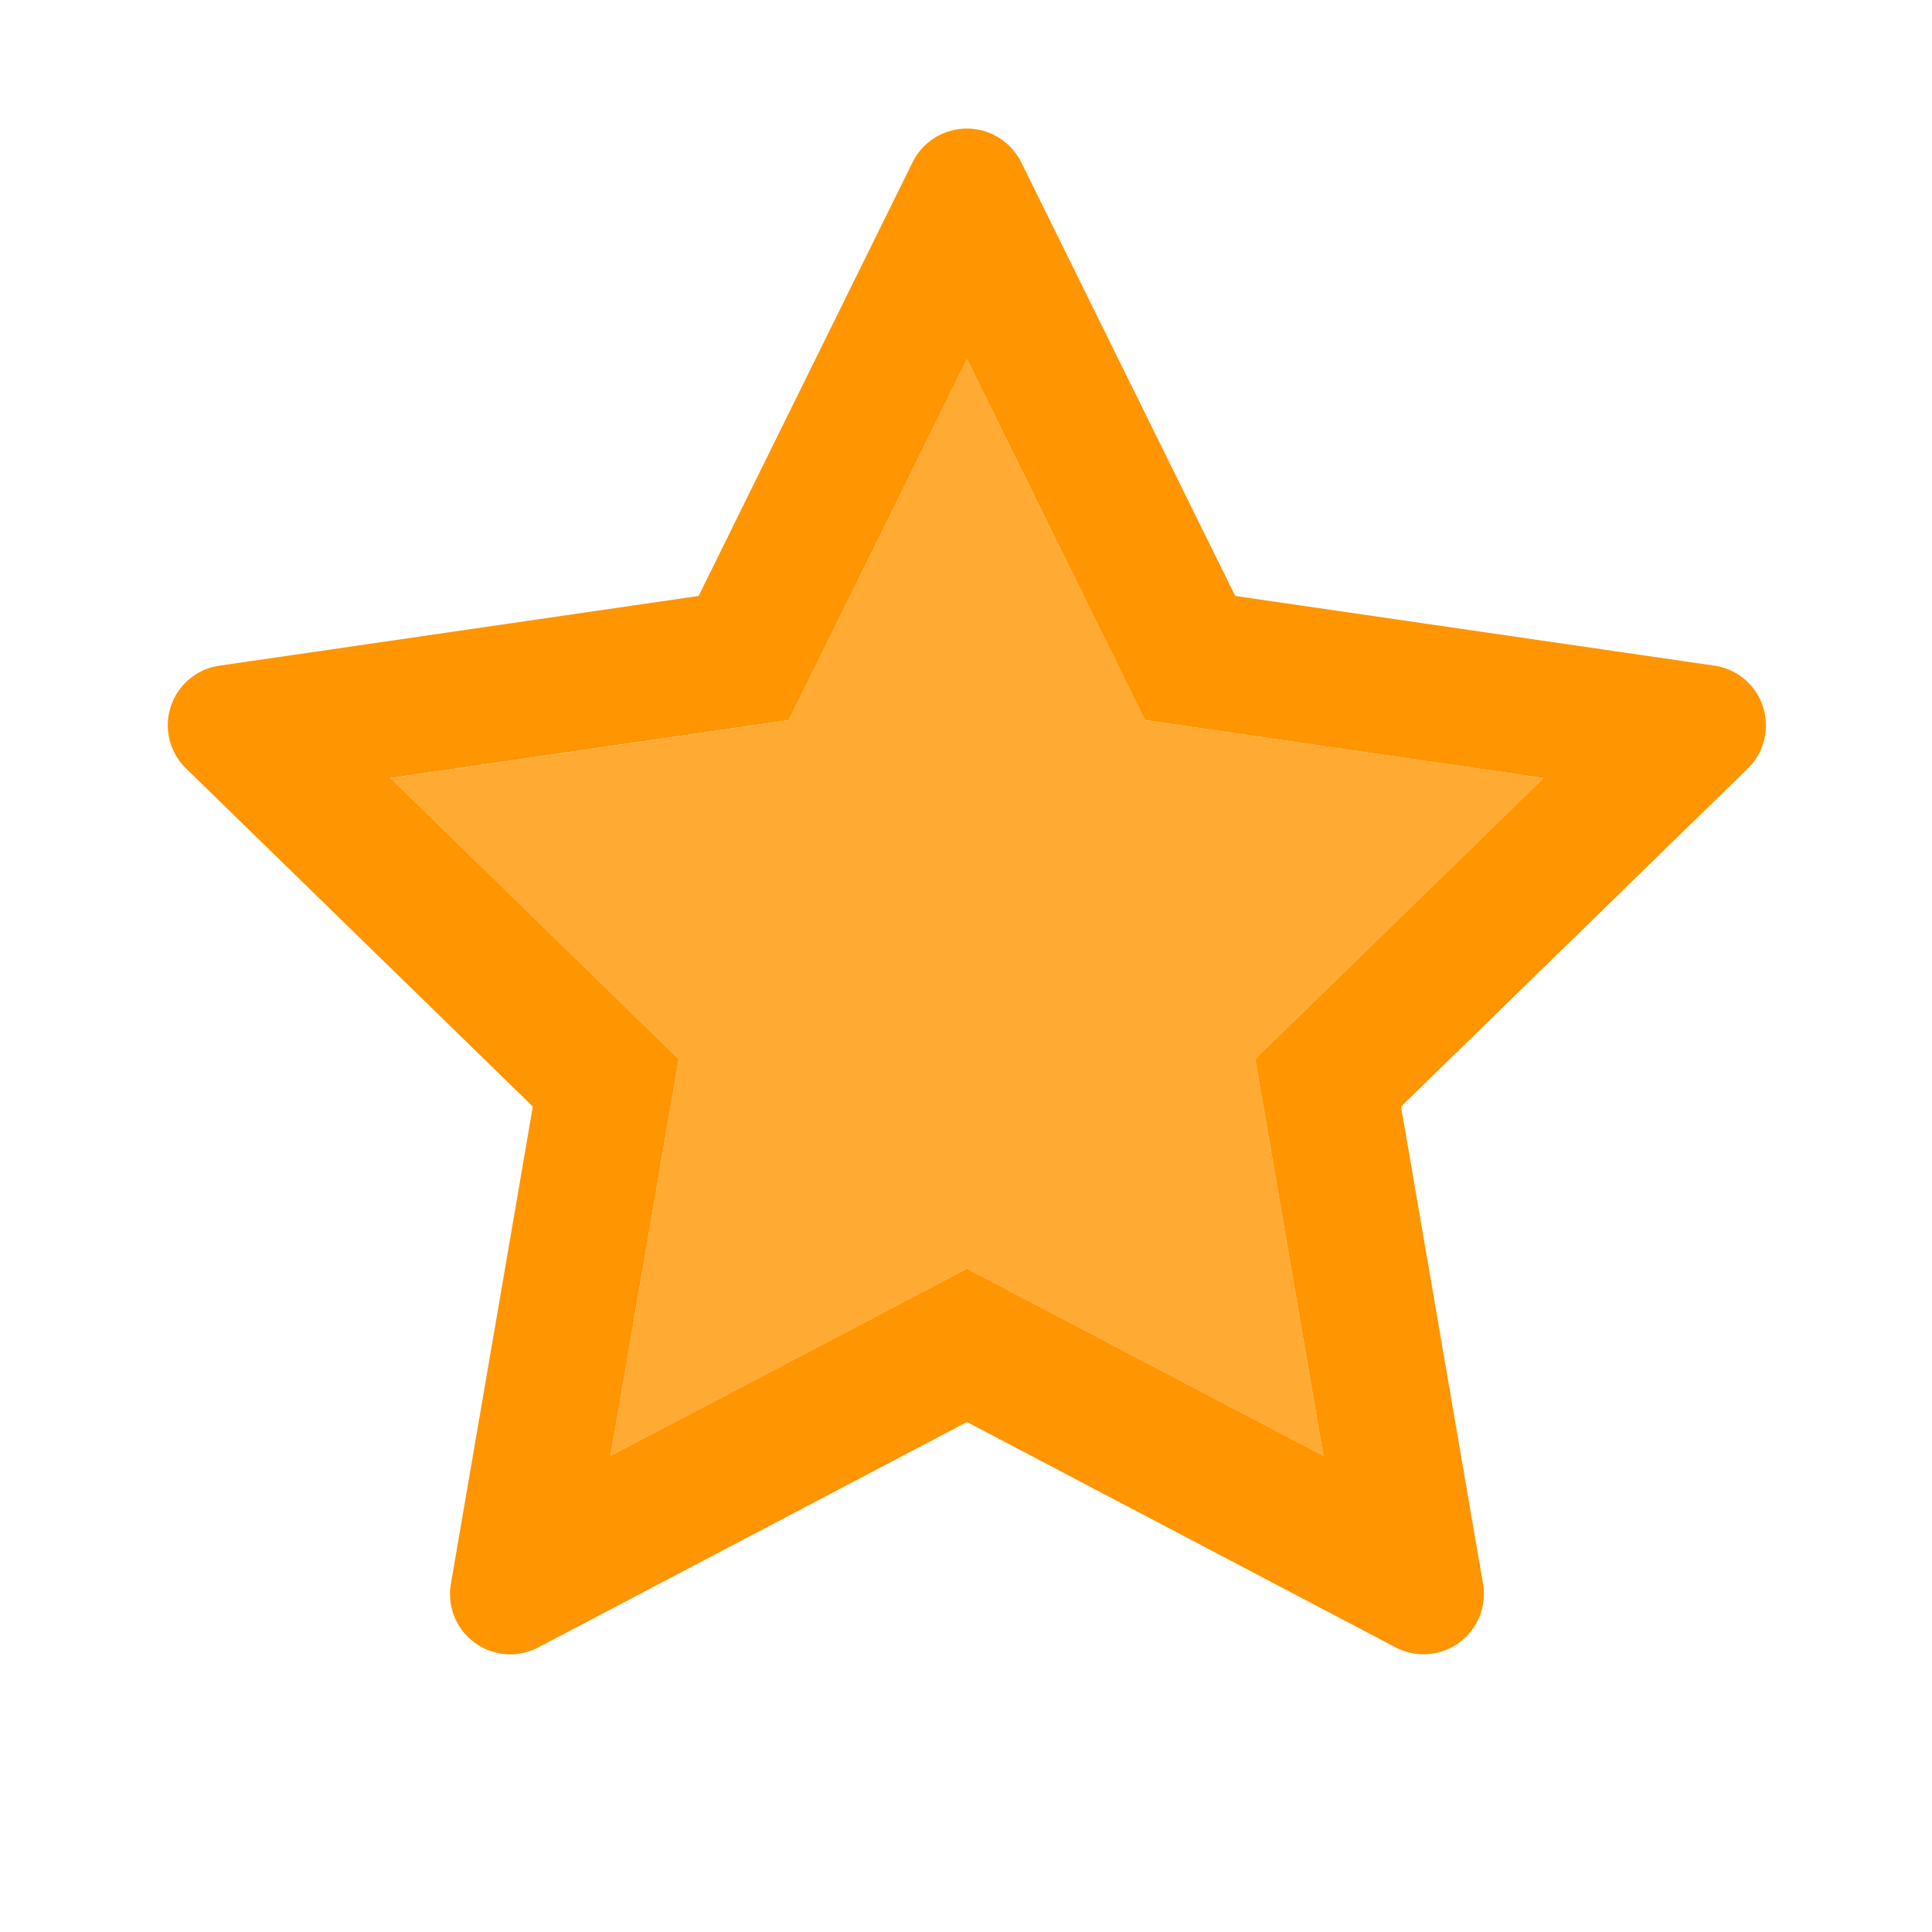 <svg width="28" height="28" fill="none" xmlns="http://www.w3.org/2000/svg"><path d="M14.014 5.206l-2.582 5.231-5.775.84 4.179 4.074-.988 5.75 5.166-2.715 5.165 2.712-.987-5.75 4.178-4.072-5.775-.839-2.581-5.23z" fill="#FF9501" fill-opacity=".8"/><path d="M24.845 9.647l-6.943-1.01-3.104-6.29a.879.879 0 00-1.57 0l-3.103 6.29-6.942 1.01a.873.873 0 00-.484 1.493l5.023 4.897-1.187 6.915a.873.873 0 001.269.922l6.21-3.265 6.21 3.265a.874.874 0 001.269-.921l-1.188-6.916 5.023-4.897a.873.873 0 00.255-.5.872.872 0 00-.738-.993zm-6.653 5.701l.987 5.75-5.165-2.712L8.848 21.1l.988-5.75-4.179-4.074 5.775-.84 2.582-5.23 2.58 5.23 5.776.84-4.178 4.071z" fill="#FF9501"/></svg>